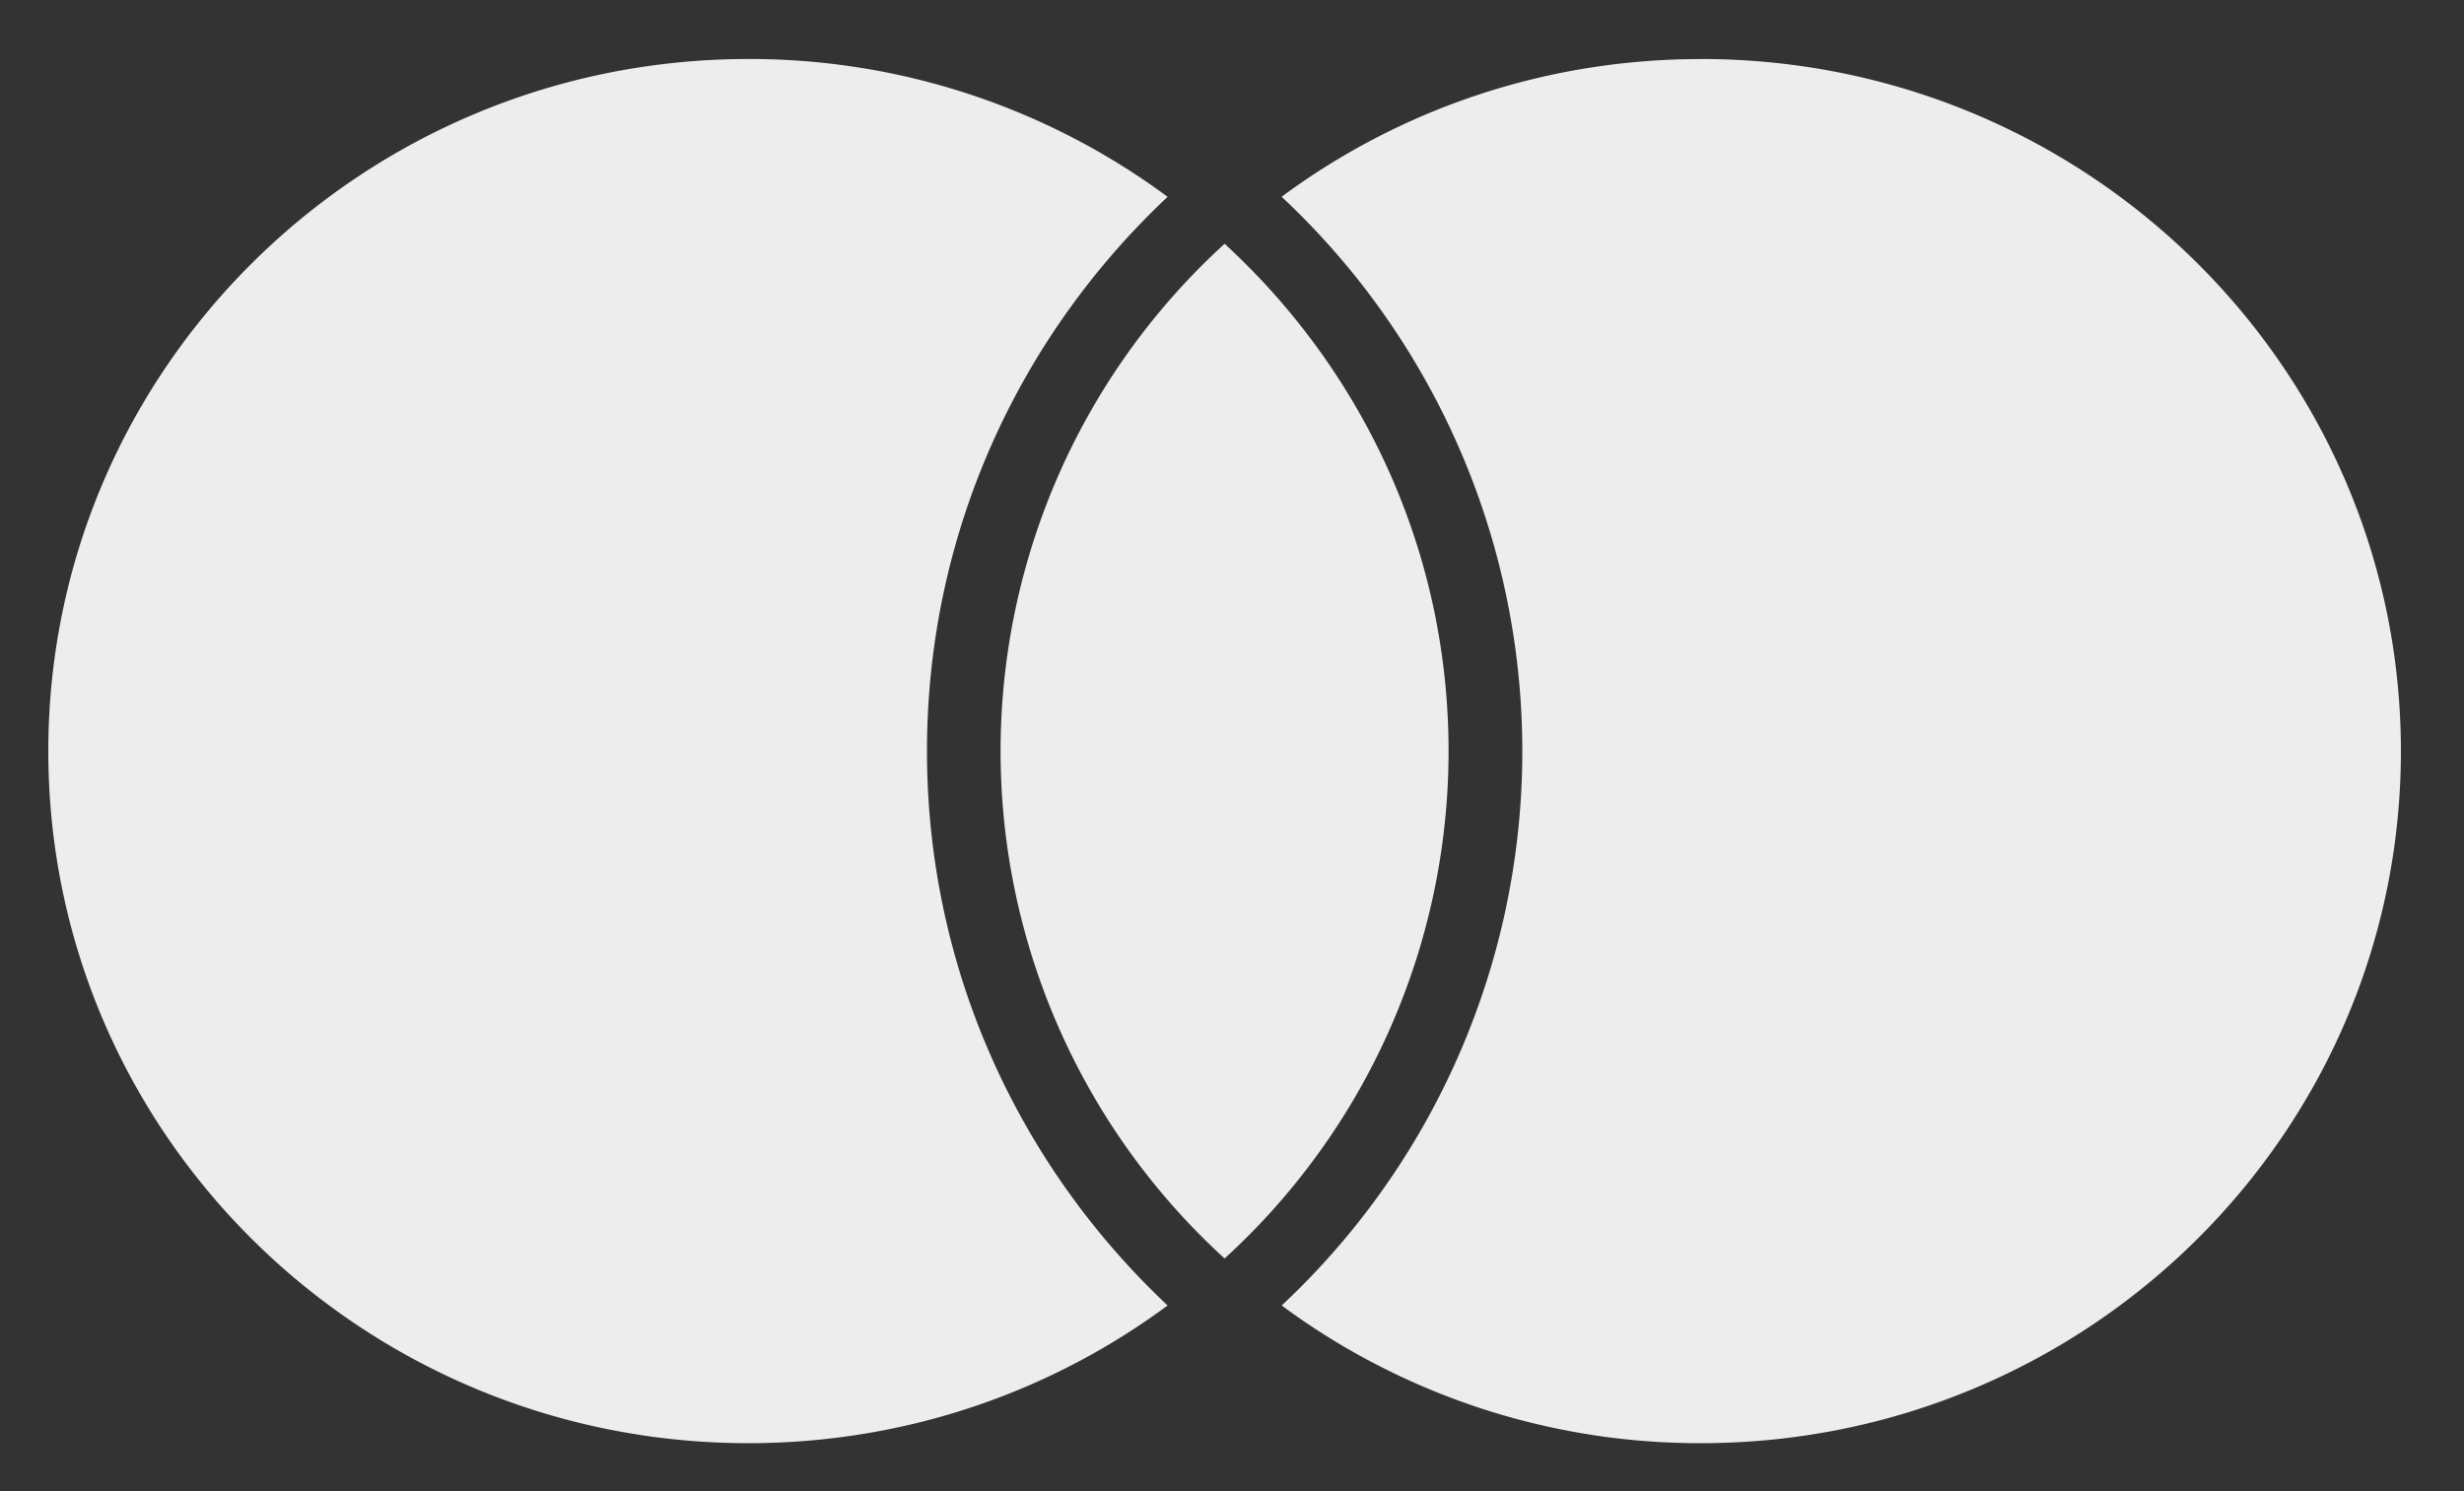 <svg width="38" height="23" fill="none" xmlns="http://www.w3.org/2000/svg"><rect width="100%" height="100%" fill="#333333" stroke="none"/><path fill-rule="evenodd" clip-rule="evenodd" d="M11.542 22.26c2.425 0 4.663-.79 6.465-2.124-2.286-2.15-3.711-5.185-3.711-8.55 0-3.366 1.425-6.402 3.711-8.55A10.83 10.83 0 0011.542.91C5.58.911.745 5.691.745 11.586c0 5.895 4.834 10.674 10.797 10.674zM26.23.911c-2.425 0-4.663.79-6.465 2.124a11.704 11.704 0 01.001 17.101 10.831 10.831 0 006.464 2.124c5.963 0 10.797-4.78 10.797-10.674C37.027 5.69 32.193.91 26.23.91zm-3.89 10.675c0-3.092-1.33-5.876-3.454-7.826a10.59 10.59 0 000 15.651 10.591 10.591 0 003.454-7.825z" fill="#EDEDED"/></svg>
